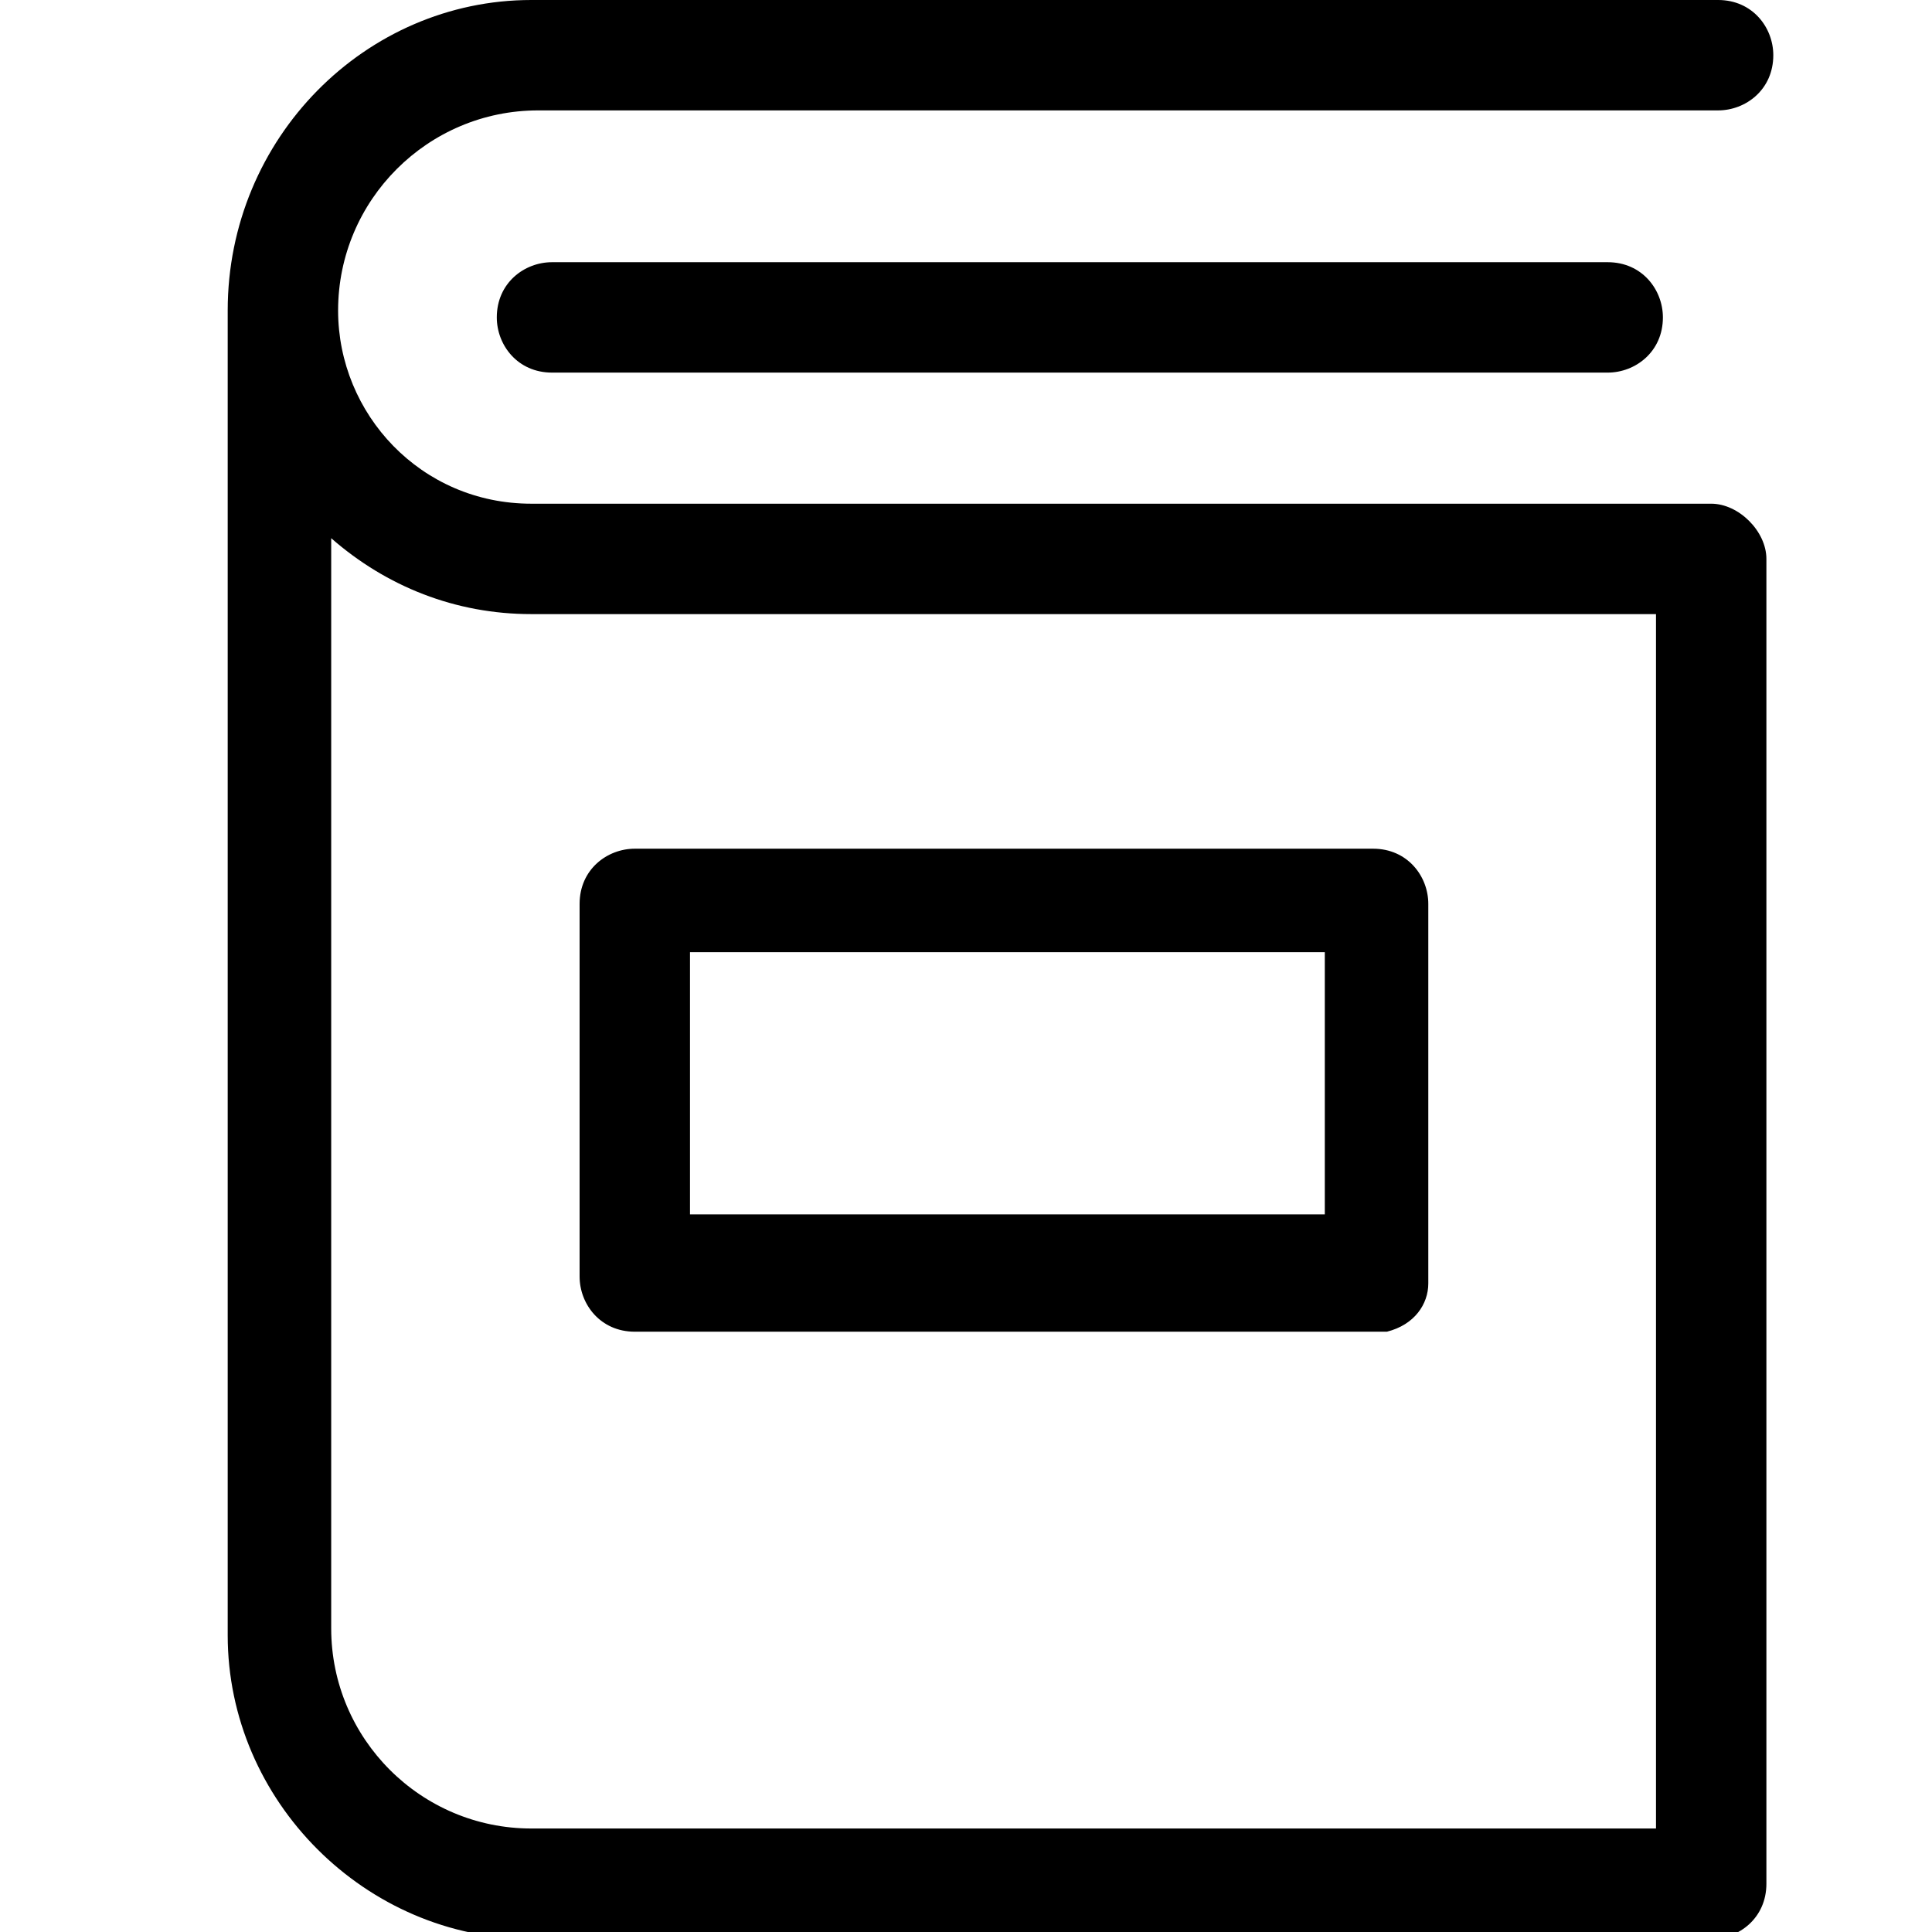 <?xml version="1.0" encoding="utf-8"?>
<!-- Generator: Adobe Illustrator 22.1.0, SVG Export Plug-In . SVG Version: 6.00 Build 0)  -->
<svg version="1.1" id="Capa_1" xmlns="http://www.w3.org/2000/svg" xmlns:xlink="http://www.w3.org/1999/xlink" x="0px" y="0px"
	 viewBox="0 0 28 28" style="enable-background:new 0 0 28 28;" xml:space="preserve">
<g>
	<path d="M24.8,7.3H7.7C6.1,7.3,4.9,6,4.9,4.5c0-1.6,1.3-2.9,2.9-2.9h17.1c0.4,0,0.8-0.3,0.8-0.8c0-0.4-0.3-0.8-0.8-0.8H7.7
		C5.3,0,3.3,2,3.3,4.5v19.2c0,2.4,2,4.4,4.4,4.4h17.1c0.4,0,0.8-0.3,0.8-0.8V8.1C25.6,7.7,25.2,7.3,24.8,7.3L24.8,7.3z M24,26.5H7.7
		c-1.6,0-2.9-1.3-2.9-2.9V7.8c0.8,0.7,1.8,1.1,2.9,1.1H24V26.5z M24,26.5"/>
	<path d="M8,3.8c-0.4,0-0.8,0.3-0.8,0.8c0,0.4,0.3,0.8,0.8,0.8h15.3c0.4,0,0.8-0.3,0.8-0.8c0-0.4-0.3-0.8-0.8-0.8H8z M8,3.8"/>
	<path d="M20.7,13.1c0-0.4-0.3-0.8-0.8-0.8H9.2c-0.4,0-0.8,0.3-0.8,0.8l0,0c0,0,0,0,0,0v5.4c0,0.4,0.3,0.8,0.8,0.8l0,0h10.8l0,0
		c0,0,0.1,0,0.1,0c0.4-0.1,0.6-0.4,0.6-0.7c0,0,0,0,0,0V13.1C20.7,13.1,20.7,13.1,20.7,13.1L20.7,13.1z M10,13.8h9.2v3.8H10V13.8z"
		/>
</g>
</svg>
